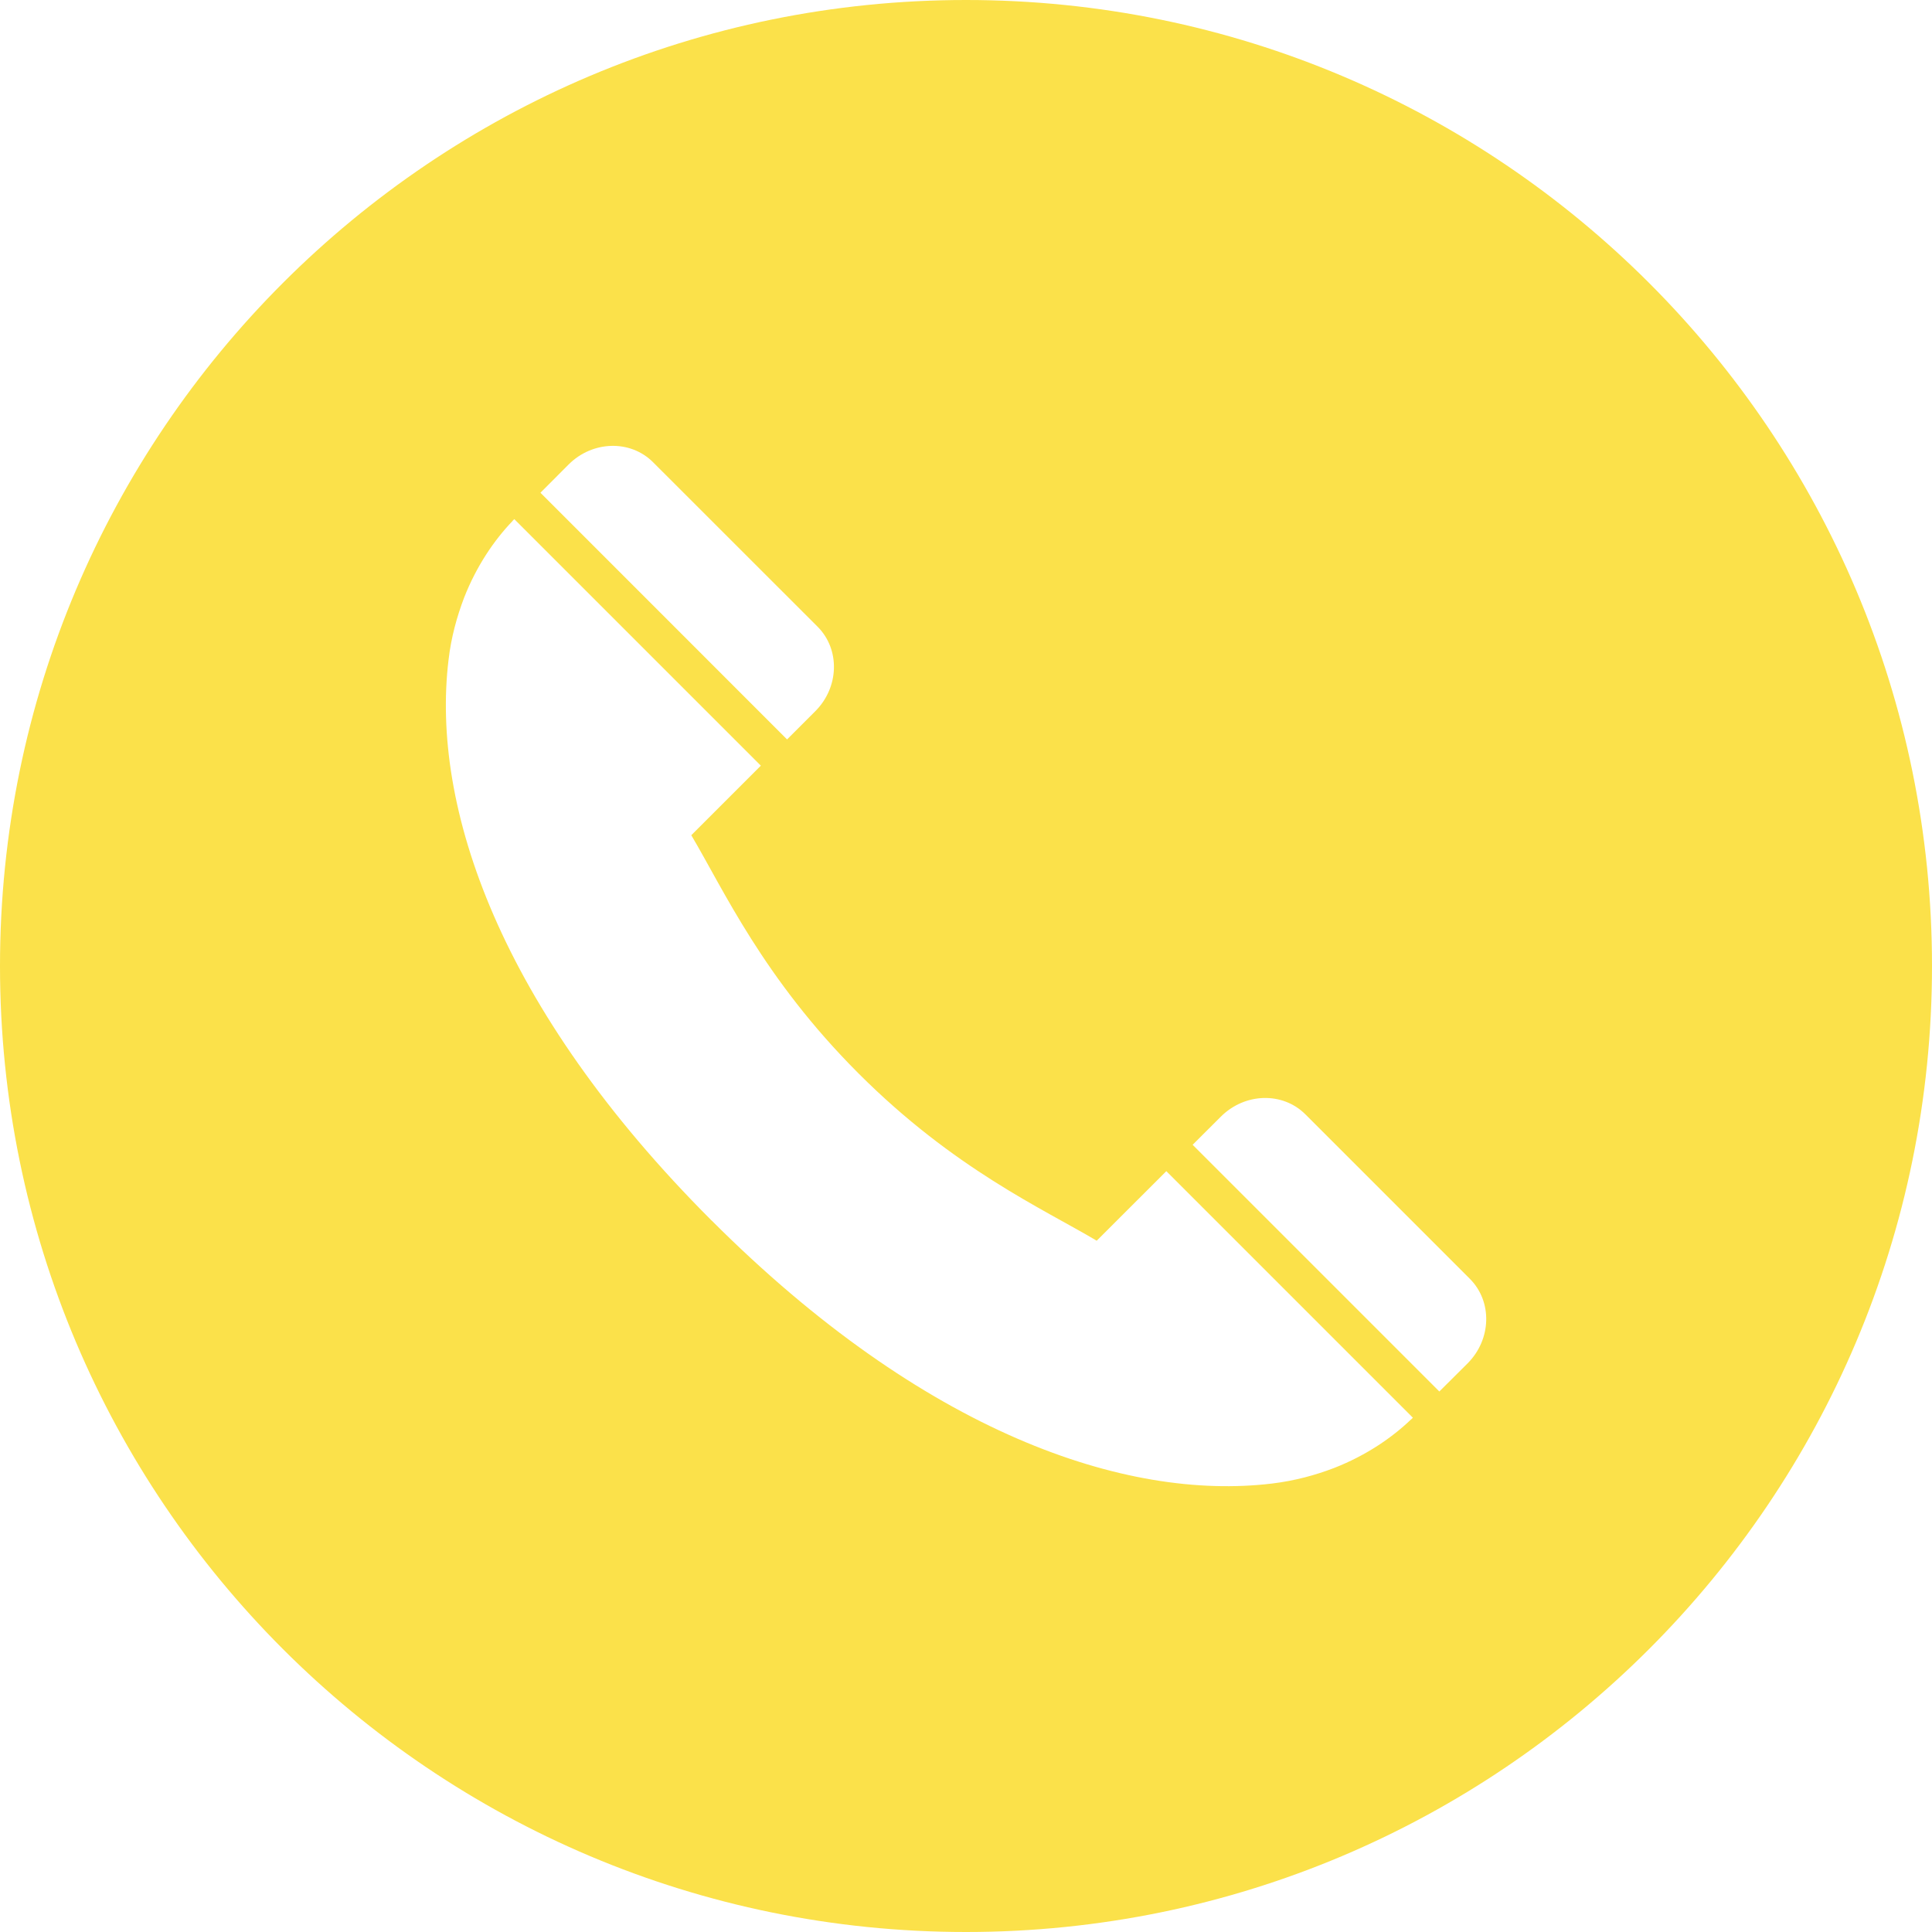 <?xml version="1.0" encoding="UTF-8" standalone="no"?>
<svg width="26px" height="26px" viewBox="0 0 26 26" version="1.1" xmlns="http://www.w3.org/2000/svg" xmlns:xlink="http://www.w3.org/1999/xlink">
    <!-- Generator: Sketch 41.1 (35376) - http://www.bohemiancoding.com/sketch -->
    <title>Combined Shape</title>
    <desc>Created with Sketch.</desc>
    <defs></defs>
    <g id="Page-1" stroke="none" stroke-width="1" fill="none" fill-rule="evenodd">
        <g id="Artboard" transform="translate(-1327, -39)" fill="#FBE14A">
            <path d="M1340,65 C1347.18,65 1353,59.18 1353,52 C1353,44.82 1347.18,39 1340,39 C1332.82,39 1327,44.82 1327,52 C1327,59.18 1332.82,65 1340,65 Z M1344.567,53.996 L1346.781,56.21 C1347.086,56.516 1347.072,57.024 1346.751,57.347 L1346.37,57.726 L1343.05,54.406 L1343.43,54.027 C1343.753,53.705 1344.261,53.691 1344.567,53.996 Z M1338.554,53.446 C1339.839,54.731 1341.032,55.265 1341.759,55.697 L1342.696,54.761 L1346.014,58.079 L1345.99,58.103 L1345.989,58.102 C1345.732,58.349 1345.384,58.587 1344.955,58.755 C1344.702,58.852 1344.424,58.928 1344.117,58.965 C1342.149,59.201 1339.439,58.287 1336.578,55.426 C1336.577,55.425 1336.576,55.425 1336.576,55.425 C1336.575,55.424 1336.575,55.423 1336.574,55.423 C1333.714,52.562 1332.799,49.851 1333.036,47.883 C1333.071,47.576 1333.149,47.299 1333.245,47.045 C1333.413,46.616 1333.651,46.268 1333.898,46.011 L1333.897,46.01 L1333.921,45.986 L1337.239,49.304 L1336.303,50.24 C1336.735,50.967 1337.269,52.161 1338.554,53.446 Z M1335.789,45.221 L1338.003,47.434 C1338.308,47.74 1338.294,48.249 1337.972,48.571 L1337.592,48.951 L1334.273,45.631 L1334.652,45.251 C1334.974,44.929 1335.484,44.915 1335.789,45.221 Z" id="Combined-Shape"></path>
        </g>
    </g>
</svg>